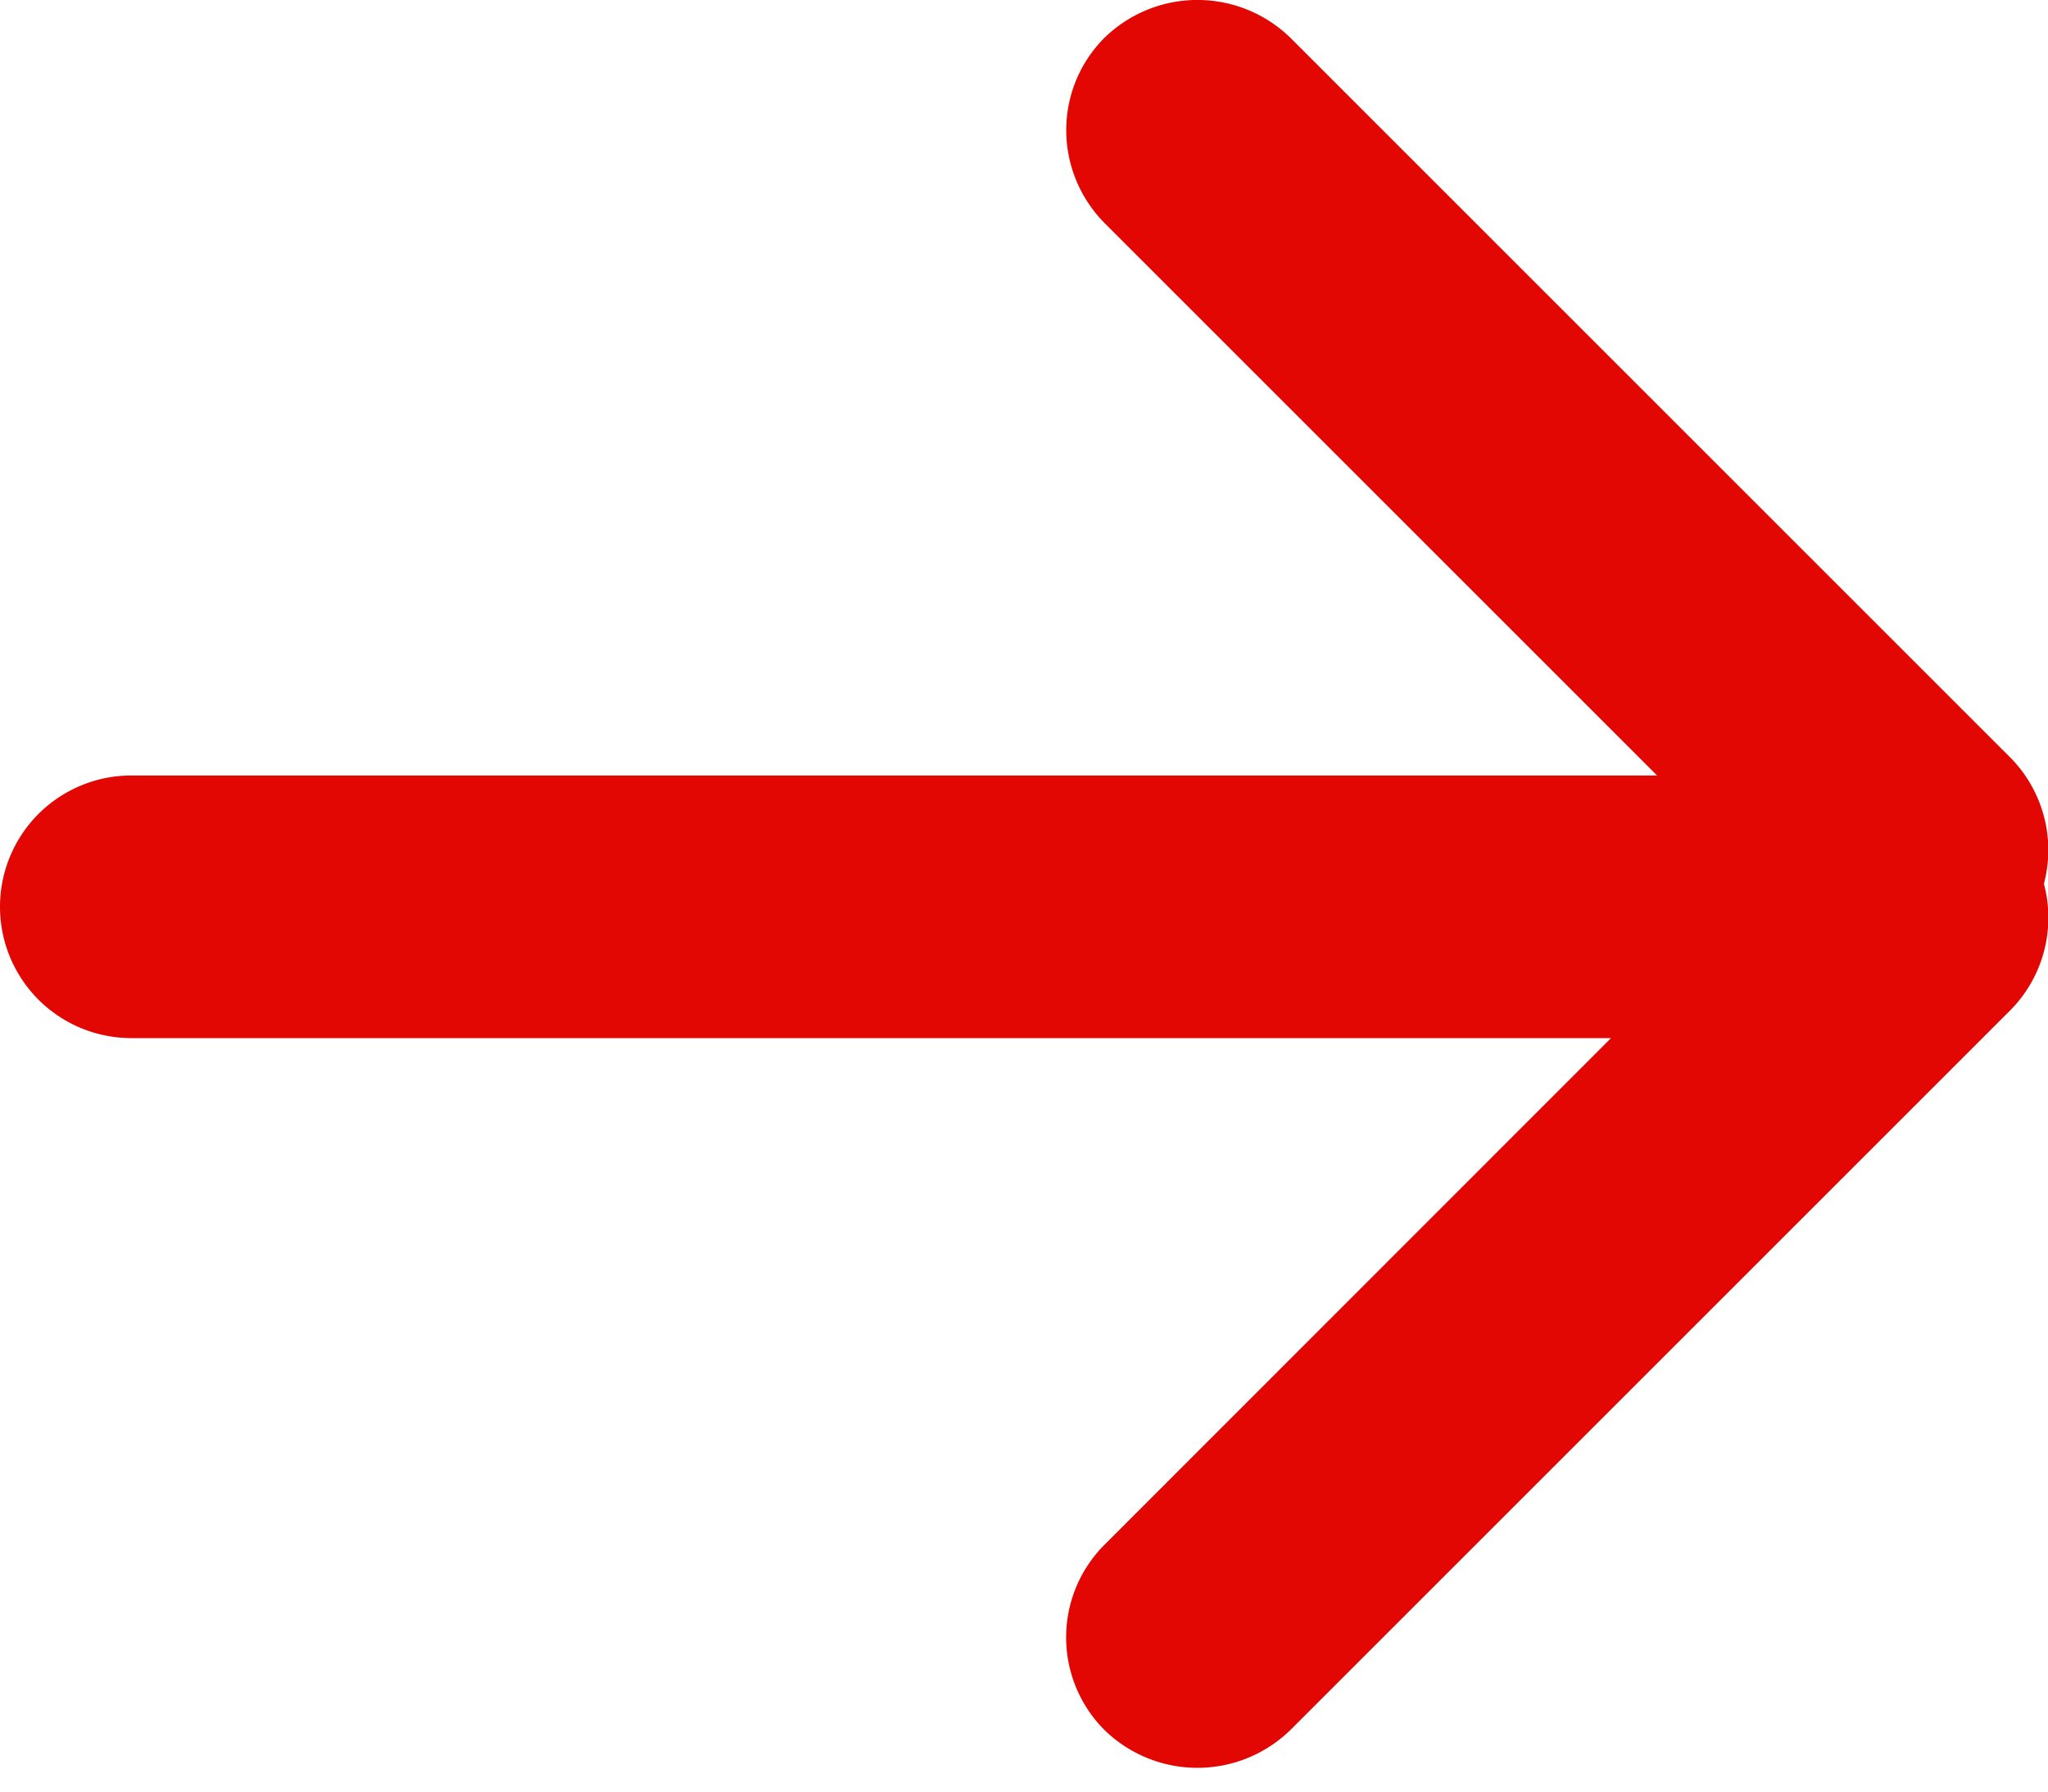 <svg width="8" height="7" xmlns="http://www.w3.org/2000/svg" xmlns:xlink="http://www.w3.org/1999/xlink">
  <defs>
    <path d="M1.528 7.03h5.96a.513.513 0 1 1 0 1.026h-5.78l1.975 1.976a.512.512 0 0 1 .003.728.52.52 0 0 1-.728-.003L.153 7.952a.514.514 0 0 1-.136-.499.514.514 0 0 1 .136-.498L2.958 4.15a.52.52 0 0 1 .728-.003c.2.2.201.524-.003.728L1.528 7.03z" id="a"/>
  </defs>
  <use fill="#E20703" transform="matrix(-1 0 0 1 8.001 -4)" xlink:href="#a" fill-rule="evenodd"/>
</svg>

